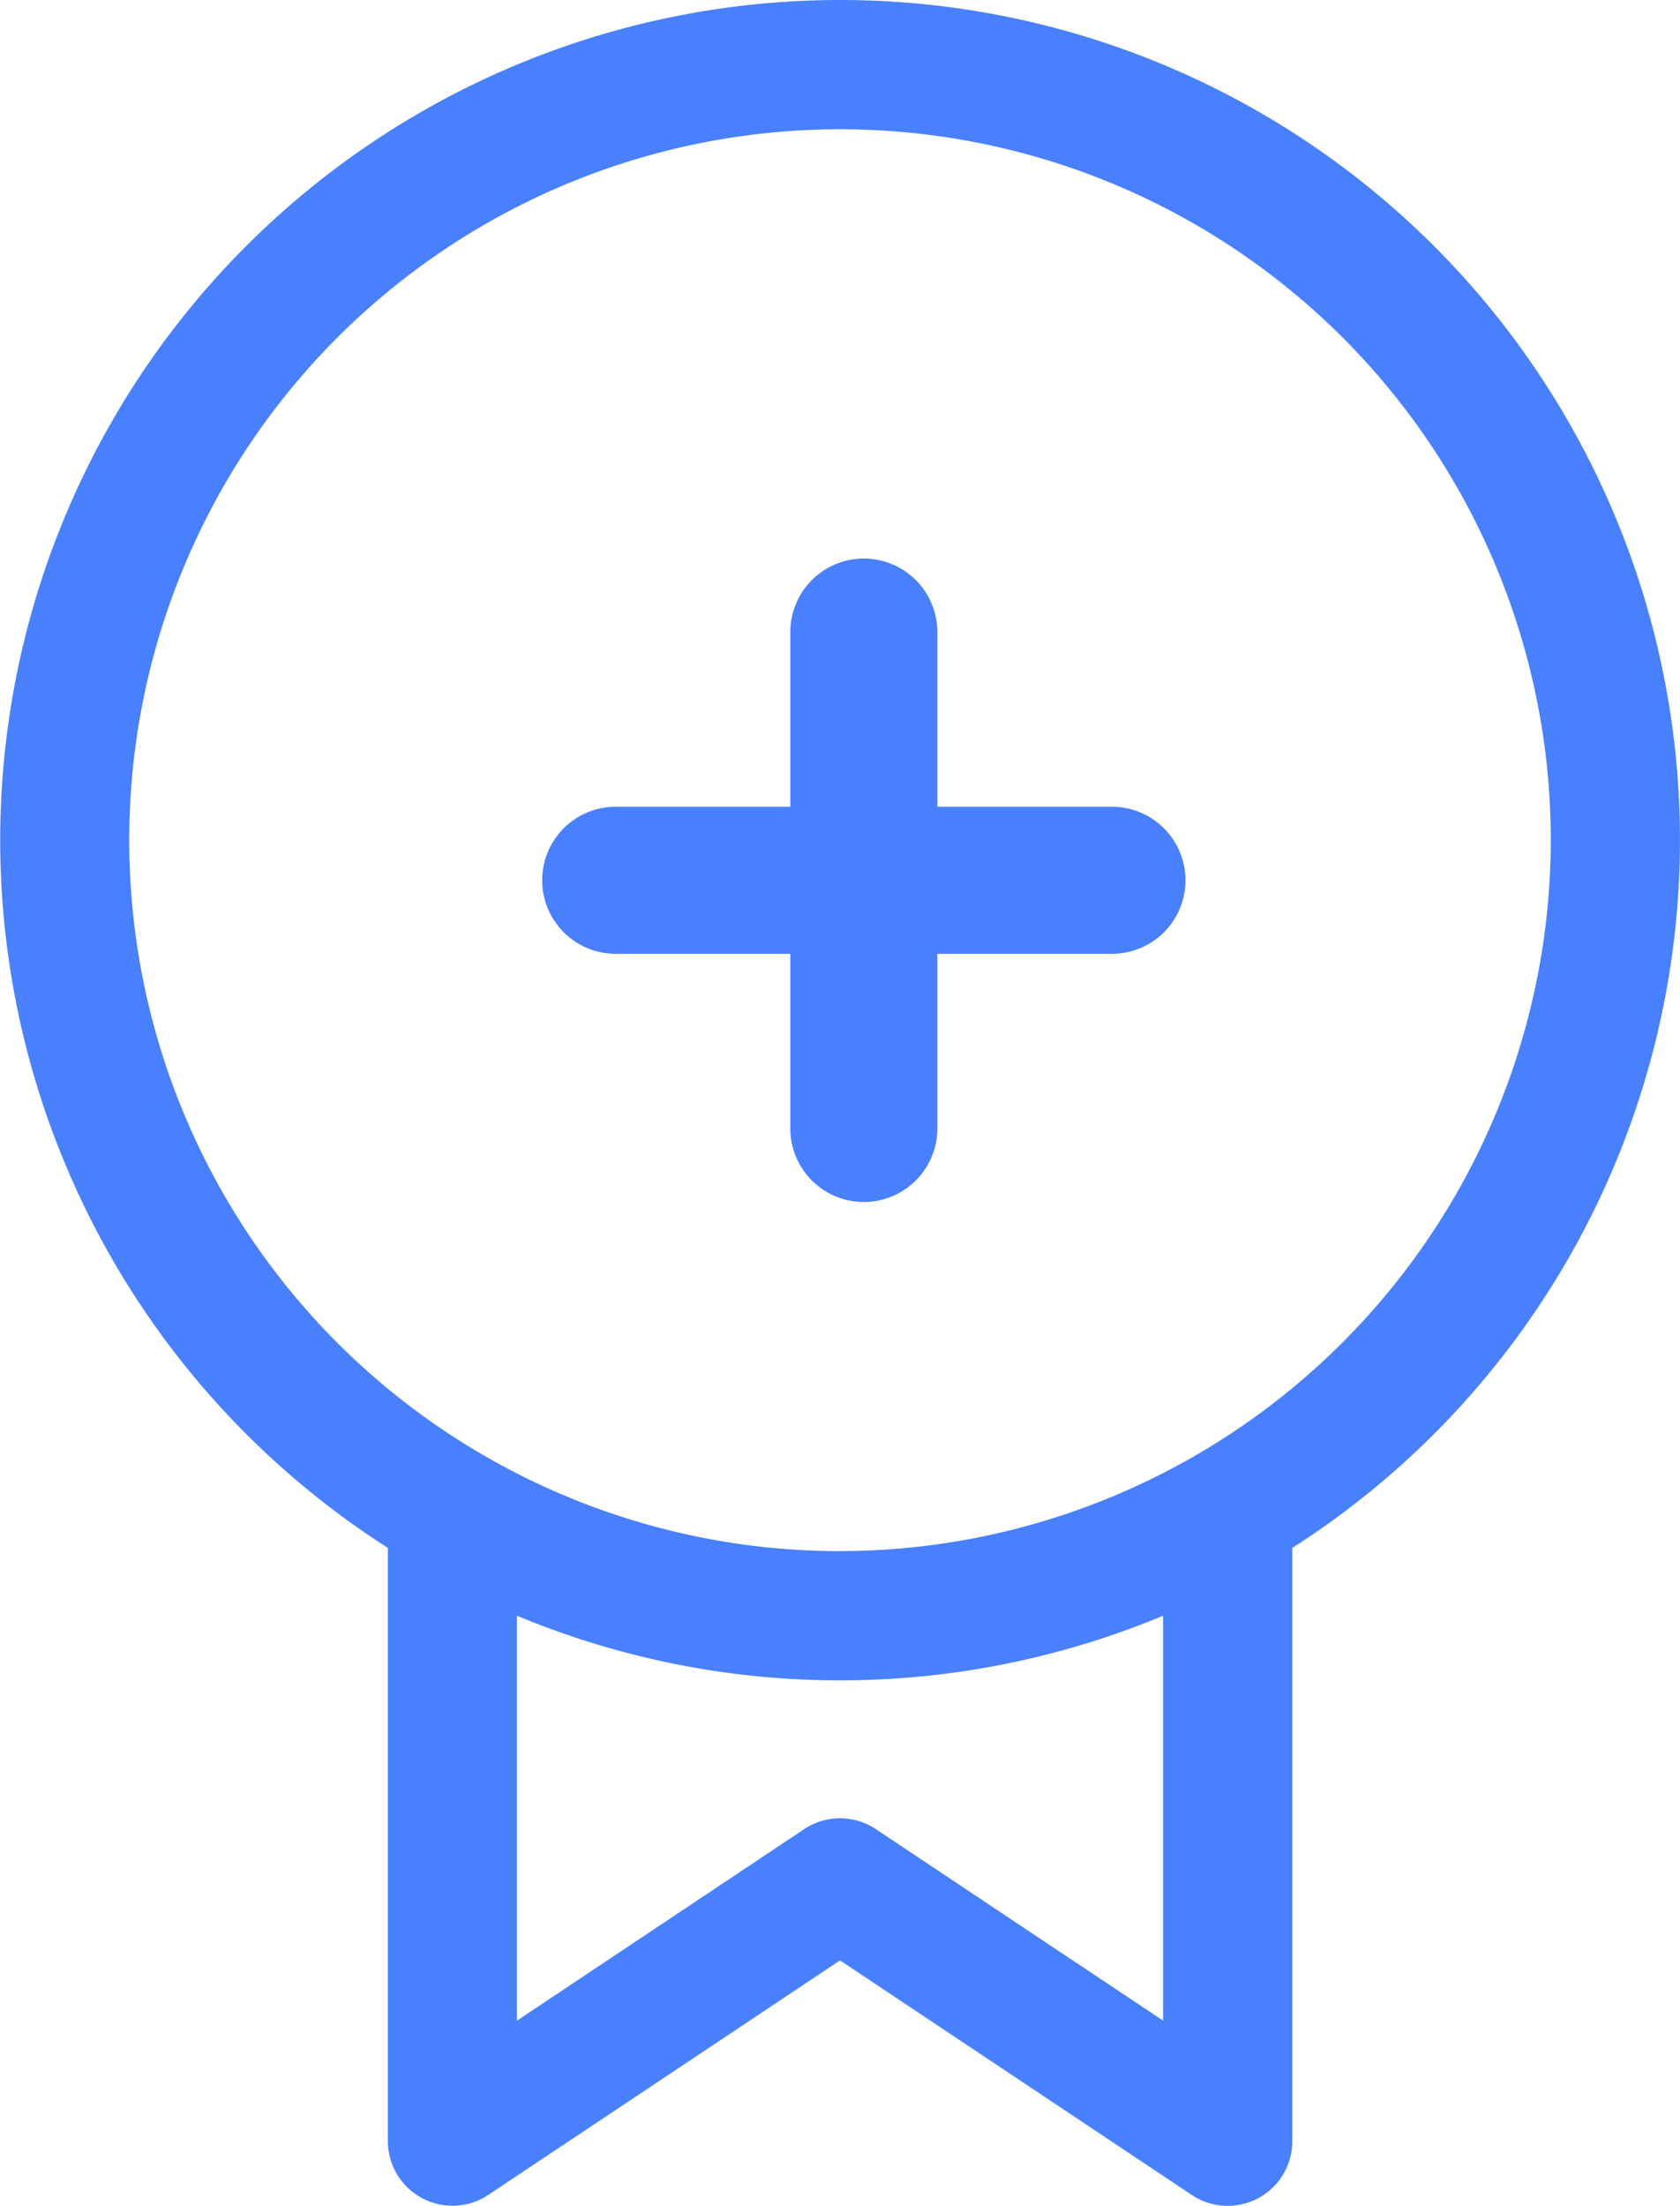 <svg xmlns="http://www.w3.org/2000/svg" width="45.703" height="60" viewBox="0 0 45.703 60">
  <g id="Group_52" data-name="Group 52" transform="translate(-1202 -677.558)">
    <g id="Group_50" data-name="Group 50" transform="translate(1202 677.558)">
      <path id="Path_53" data-name="Path 53" d="M83.852,0a22.847,22.847,0,0,0-12.3,42.1V58.242A1.758,1.758,0,0,0,74.28,59.7l9.572-6.381L93.423,59.7a1.758,1.758,0,0,0,2.733-1.463V42.1A22.847,22.847,0,0,0,83.852,0Zm8.789,54.958-7.814-5.209a1.758,1.758,0,0,0-1.95,0l-7.814,5.209V43.944a22.839,22.839,0,0,0,17.578,0Zm-8.789-12.77a19.336,19.336,0,1,1,19.336-19.336A19.358,19.358,0,0,1,83.852,42.187Z" transform="translate(-61)" fill="#4980fe"/>
    </g>
    <g id="add-outline" transform="translate(1172.017 565.017)">
      <g id="Line_1" data-name="Line 1" transform="translate(52.733 128.983)">
        <path id="Path_54" class="dash_blue_icons"  data-name="Path 54" d="M190.733,143.983a.75.75,0,0,1-.75-.75v-13.5a.75.75,0,0,1,1.5,0v13.5A.75.75,0,0,1,190.733,143.983Z" transform="translate(-189.983 -128.983)" fill="#4980fe" stroke="#4980fe" stroke-width="2.5"/>
      </g>
      <g id="Line_2" data-name="Line 2" transform="translate(45.983 135.733)">
        <path id="Path_55" class="dash_blue_icons" data-name="Path 55" d="M60.233,274.483h-13.5a.75.75,0,1,1,0-1.5h13.5a.75.75,0,1,1,0,1.5Z" transform="translate(-45.983 -272.983)" fill="#4980fe" stroke="#4980fe" stroke-width="2.5"/>
      </g>
    </g>
  </g>
</svg>
